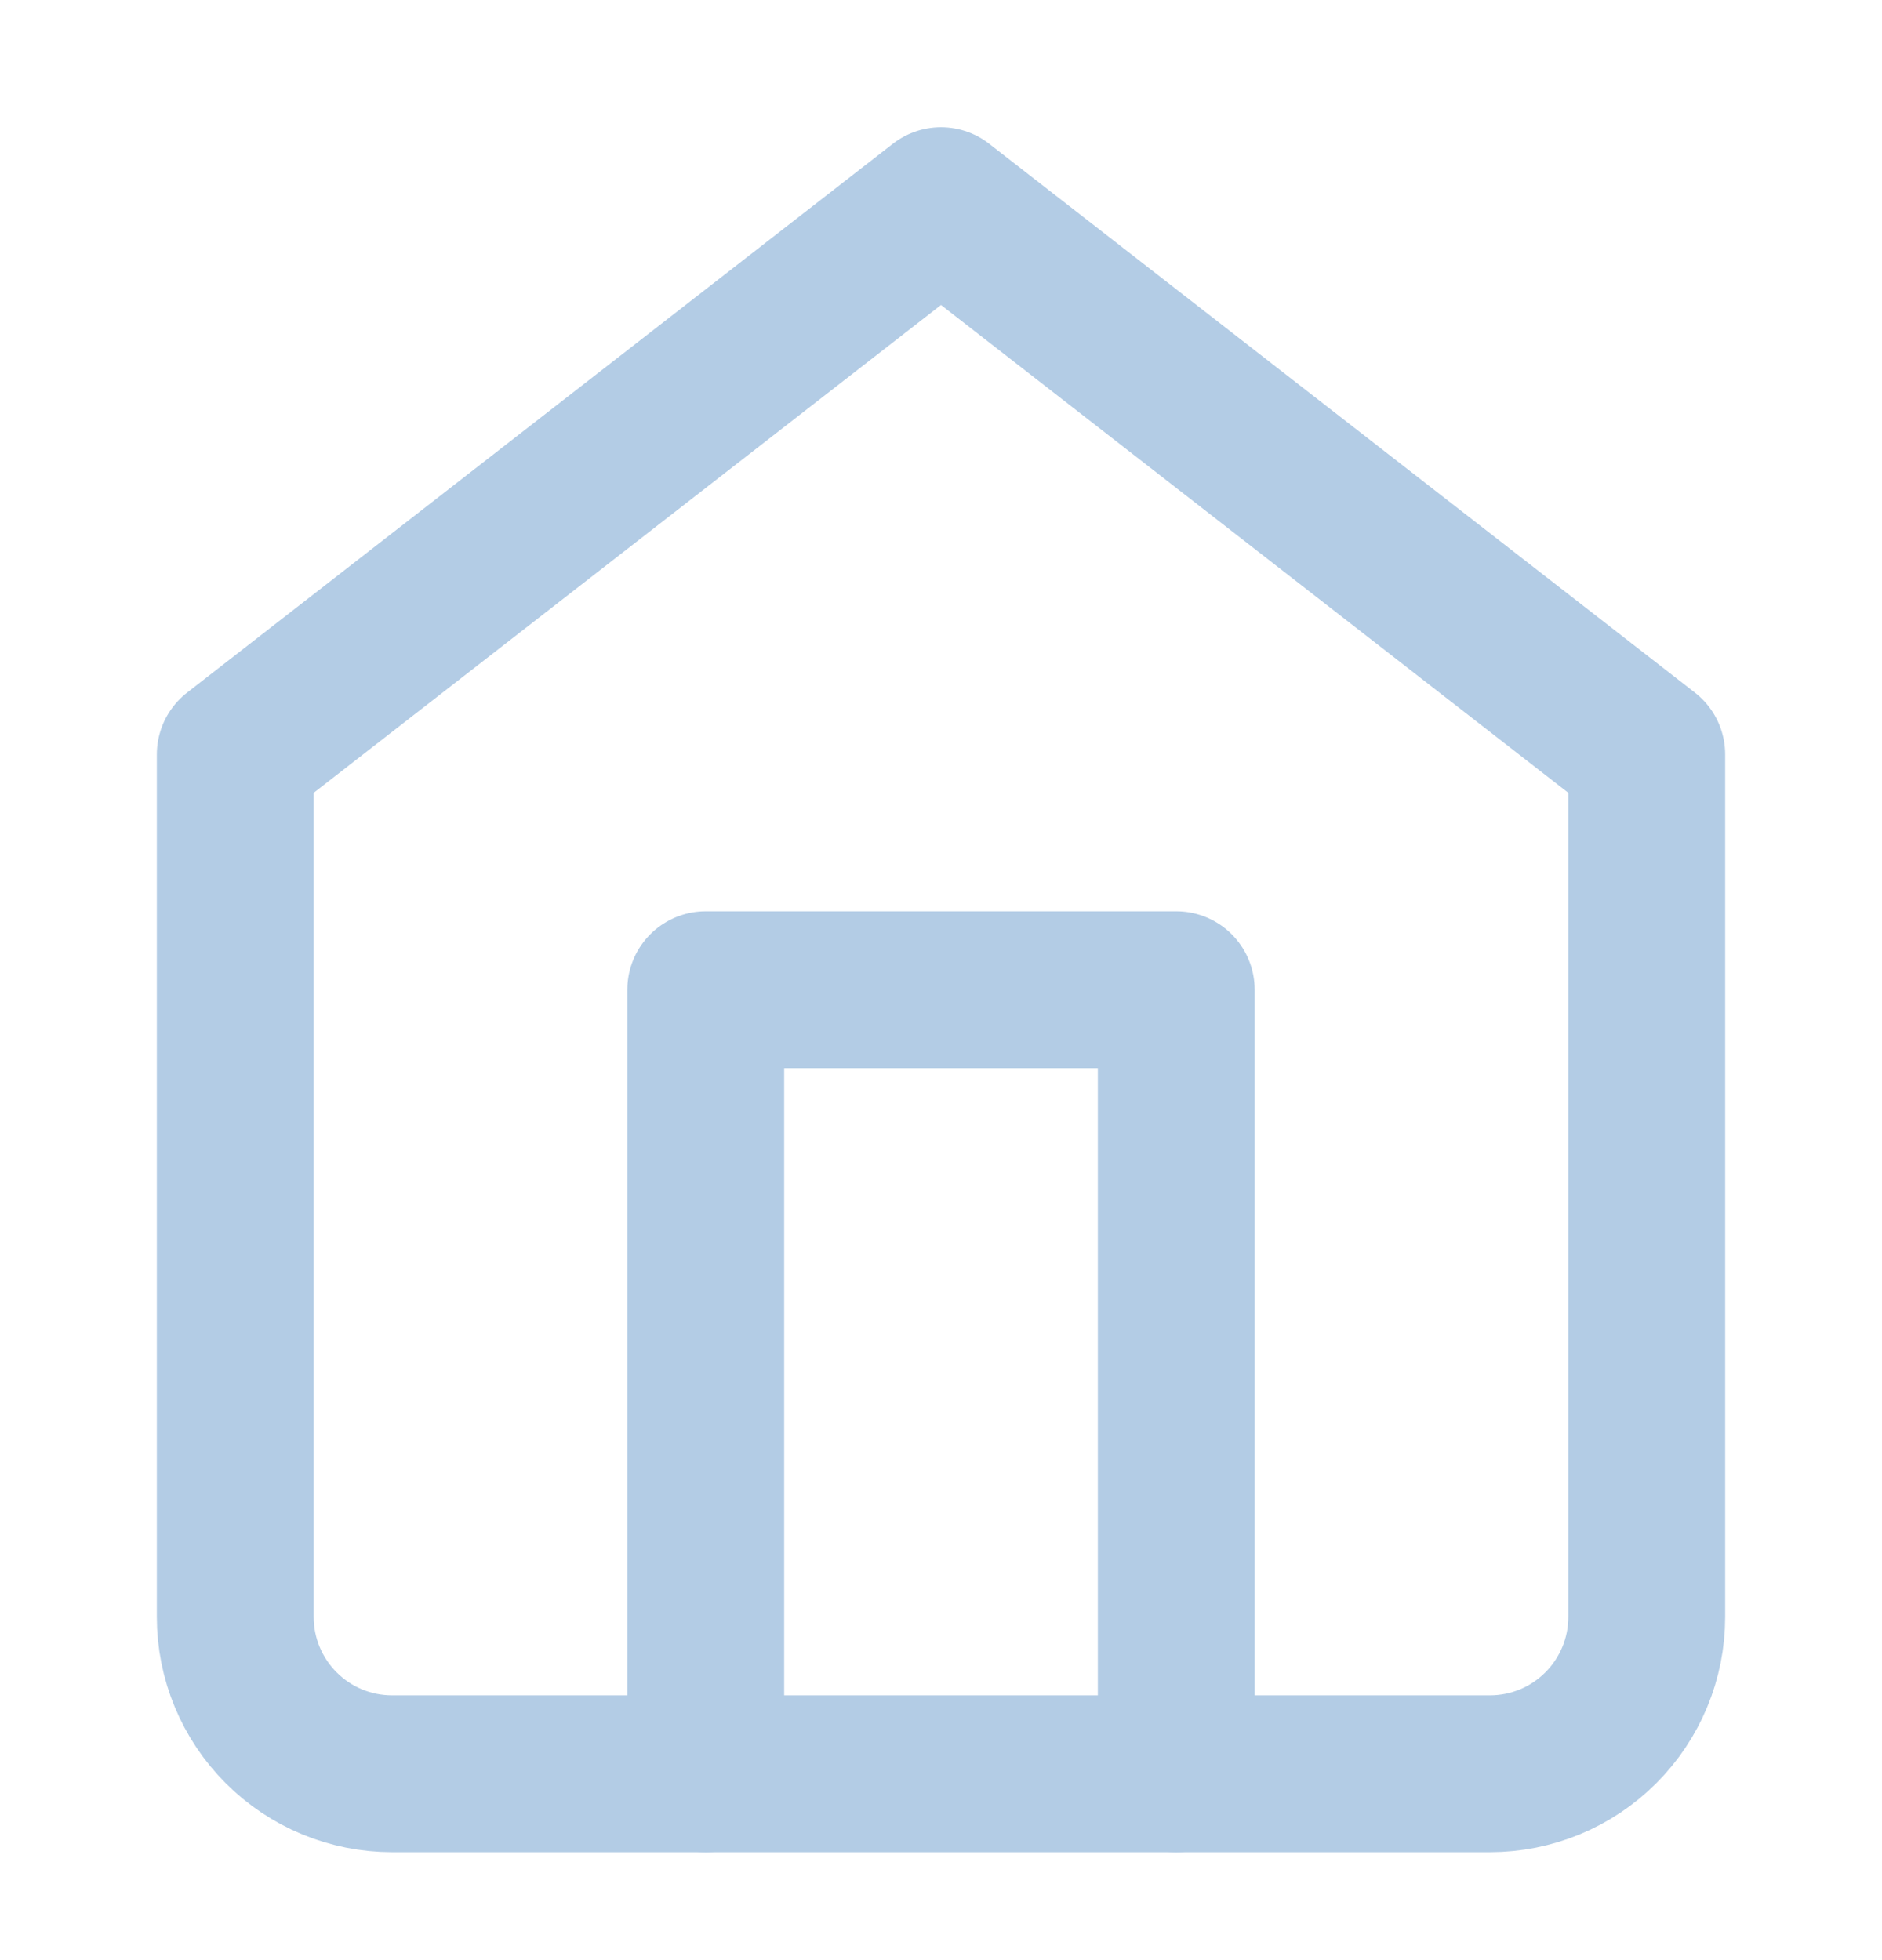 <svg width="24" height="25" viewBox="0 0 24 25" fill="none" xmlns="http://www.w3.org/2000/svg">
<g id="Home">
<path id="Vector" d="M3 9.623L12 2.623L21 9.623V20.623C21 21.154 20.789 21.662 20.414 22.037C20.039 22.413 19.53 22.623 19 22.623H5C4.47 22.623 3.961 22.413 3.586 22.037C3.211 21.662 3 21.154 3 20.623V9.623Z" stroke="#B3CCE5" stroke-width="2" stroke-linecap="round" stroke-linejoin="round"/>
<path id="Vector_2" d="M9 22.623V12.623H15V22.623" stroke="#B3CCE5" stroke-width="2" stroke-linecap="round" stroke-linejoin="round"/>
</g>
</svg>
